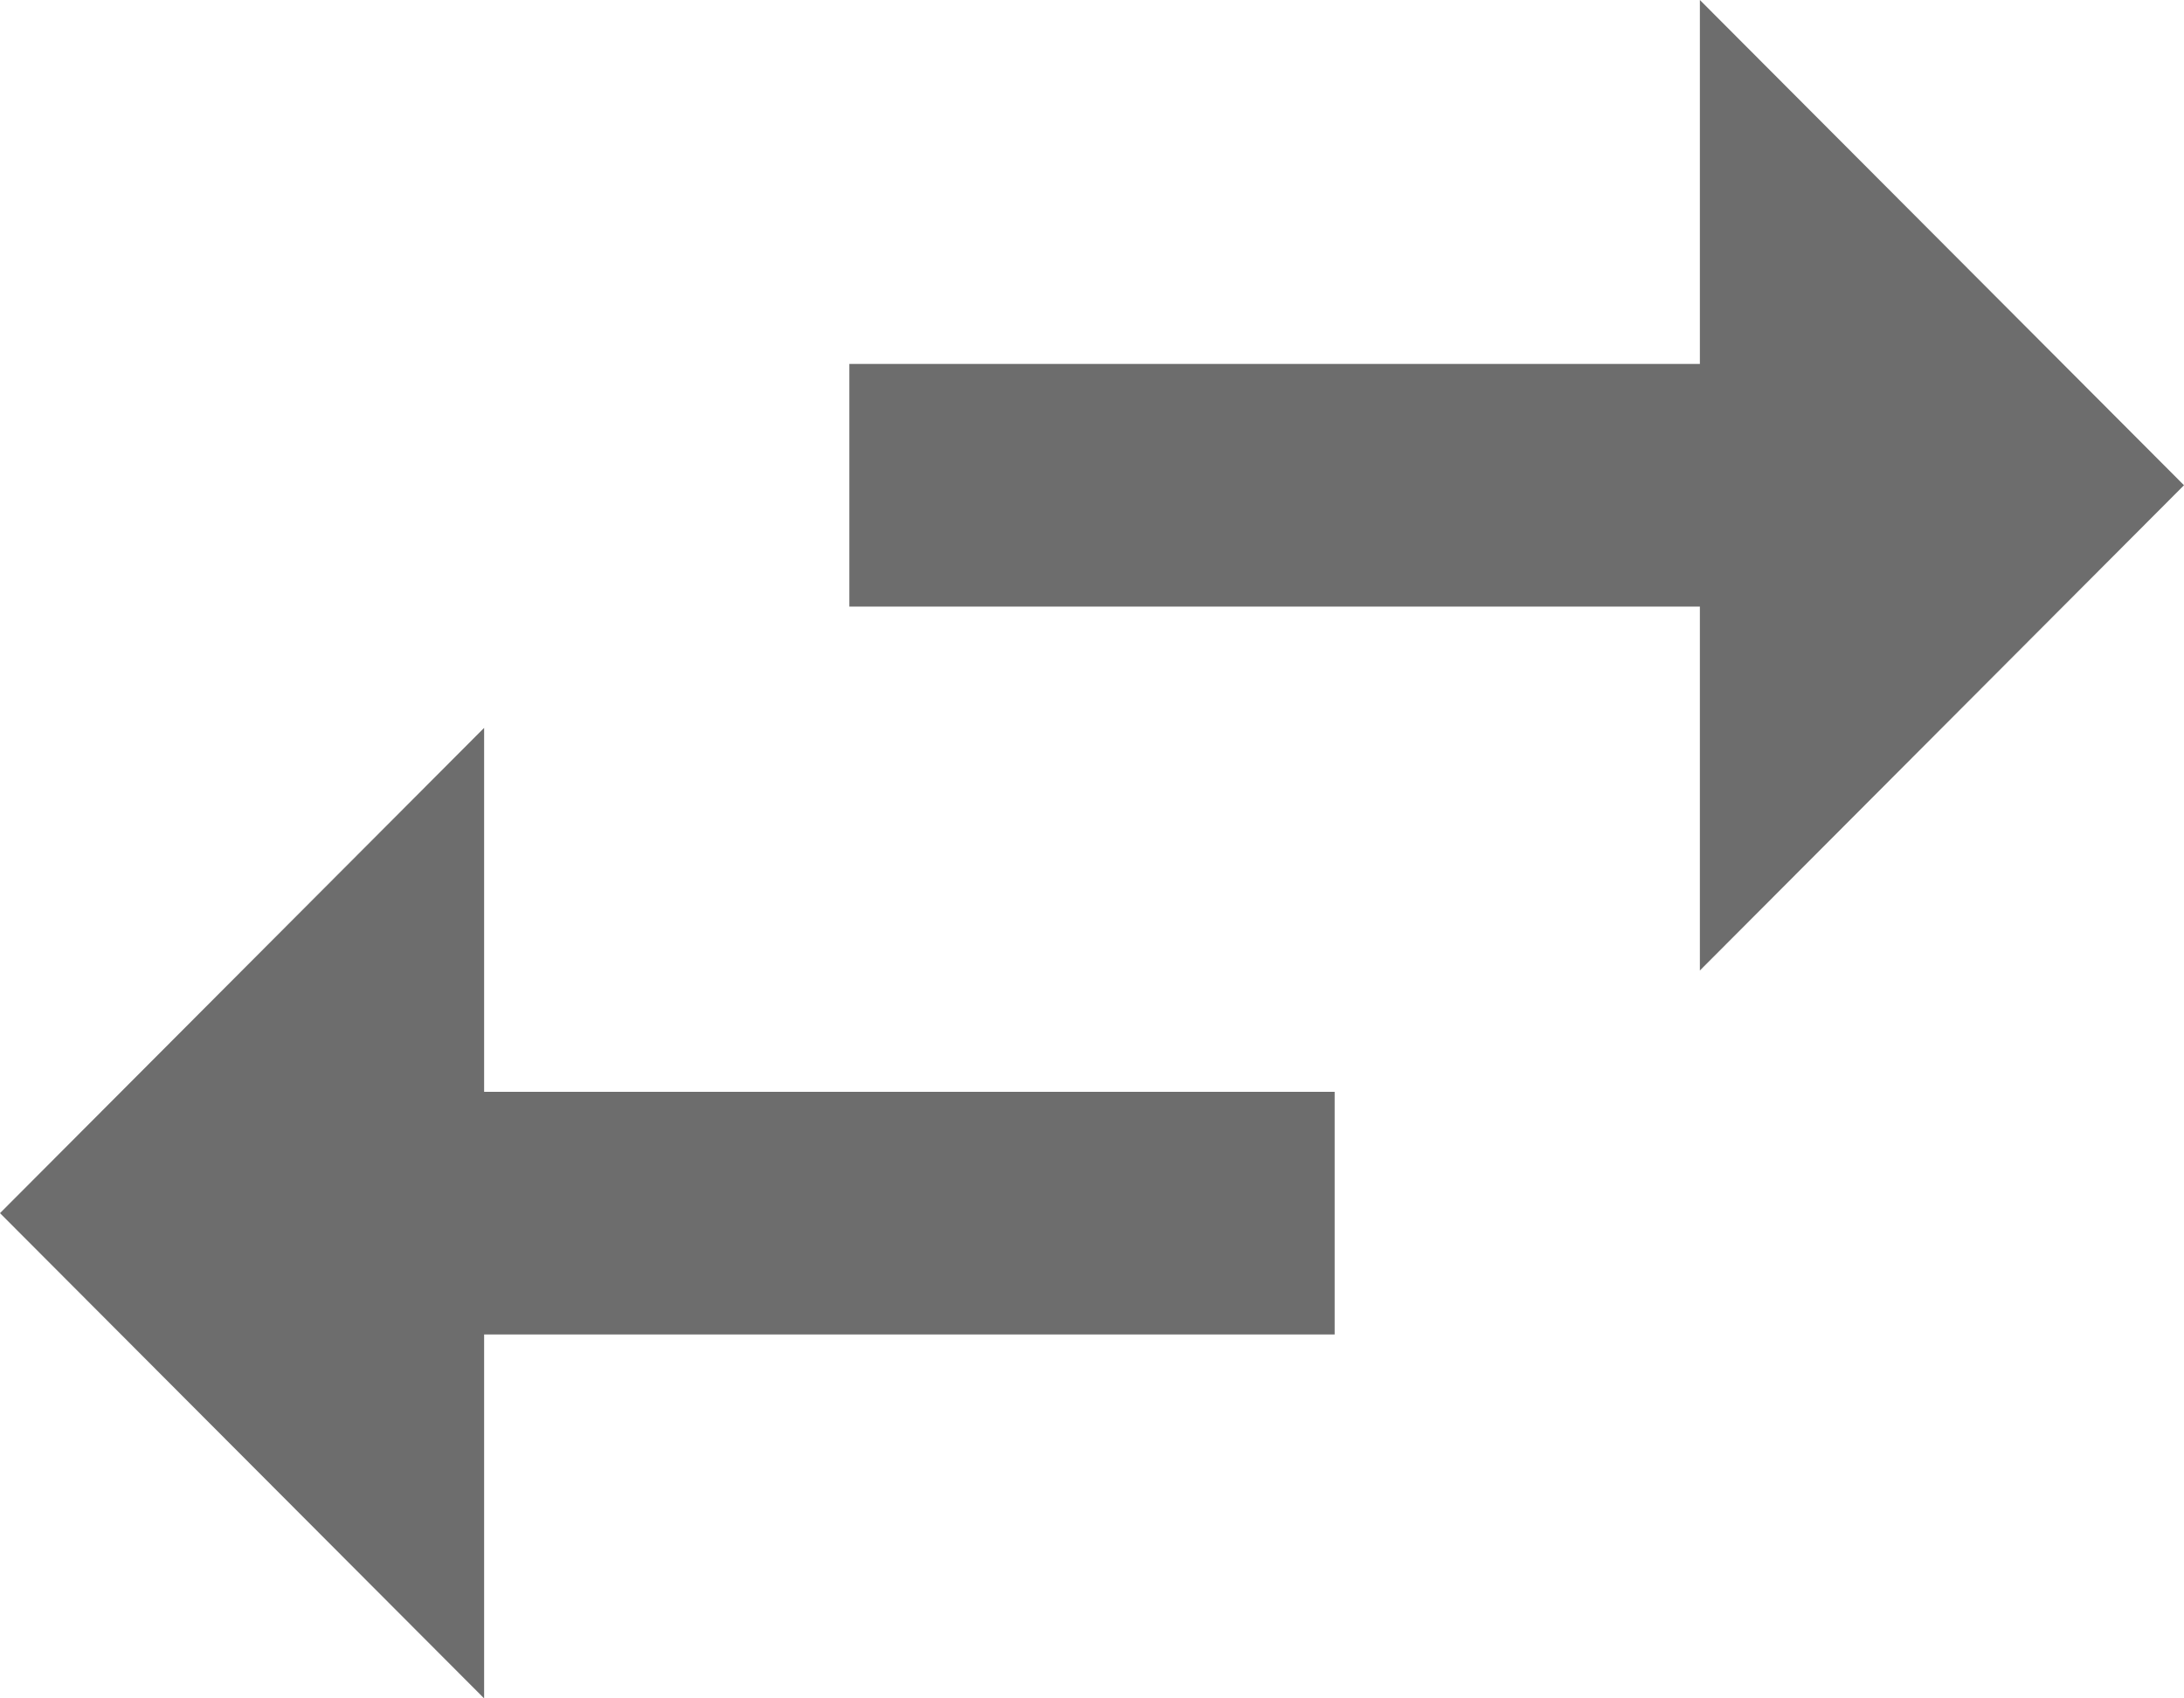 <svg width="18" height="14" viewBox="0 0 18 14" fill="none" xmlns="http://www.w3.org/2000/svg">
<path d="M3.99 6L0 10L3.99 14V11H11V9H3.99V6ZM18 4L14.01 0V3H7V5H14.01V8L18 4Z" fill="#6D6D6D"/>
</svg>
